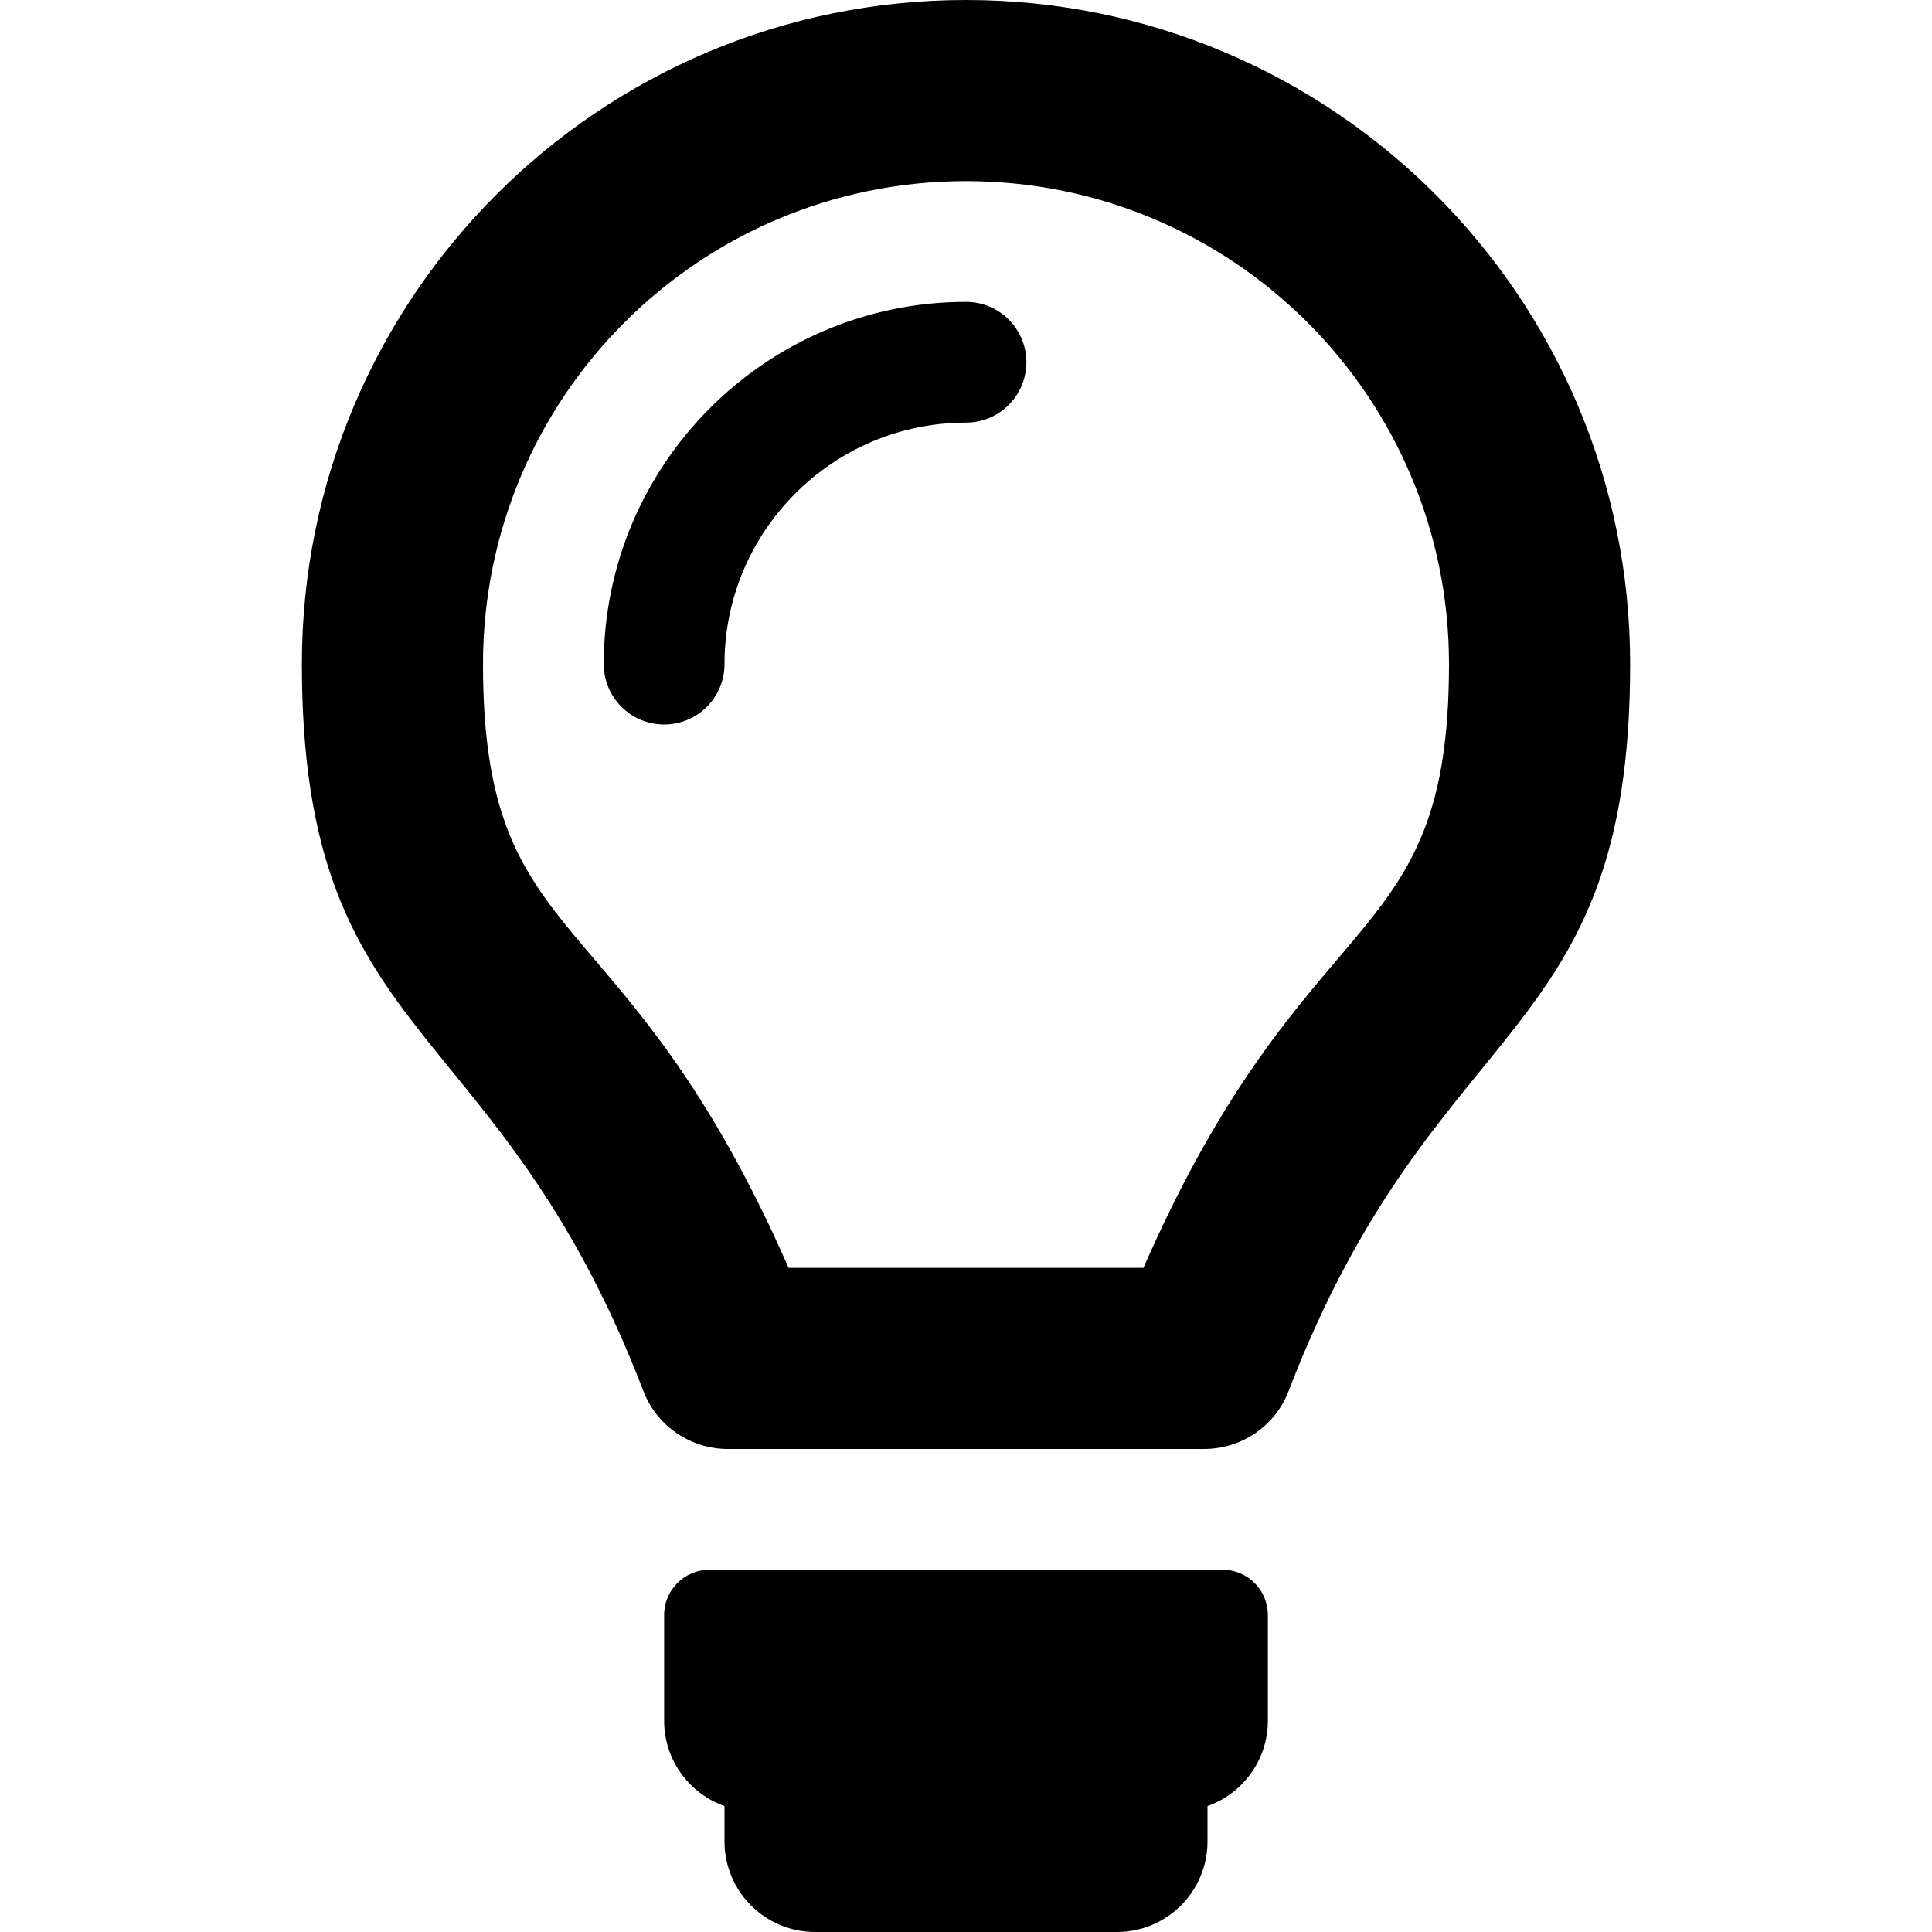 <svg xmlns:cc='http://creativecommons.org/ns#' xmlns:dc='http://purl.org/dc/elements/1.1/' height='512' xmlns:rdf='http://www.w3.org/1999/02/22-rdf-syntax-ns#' viewBox='-64 0 512 512' width='512' xmlns='http://www.w3.org/2000/svg'><path d='M272 428v28c0 10.449-6.68 19.334-16 22.629V488c0 13.255-10.745 24-24 24h-80c-13.255 0-24-10.745-24-24v-9.371c-9.32-3.295-16-12.18-16-22.629v-28c0-6.627 5.373-12 12-12h136c6.627 0 12 5.373 12 12zM128 176c0-35.29 28.71-64 64-64 8.837 0 16-7.164 16-16s-7.163-16-16-16c-52.935 0-96 43.065-96 96 0 8.836 7.164 16 16 16s16-7.164 16-16zm64-128c70.734 0 128 57.254 128 128 0 77.602-37.383 60.477-80.98 160h-94.04C101.318 236.33 64 253.869 64 176c0-70.735 57.254-128 128-128m0-48C94.805 0 16 78.803 16 176c0 101.731 51.697 91.541 90.516 192.674 3.55 9.249 12.47 15.326 22.376 15.326h126.215c9.906 0 18.826-6.078 22.376-15.326C316.303 267.541 368 277.731 368 176 368 78.803 289.195 0 192 0z'/></svg>